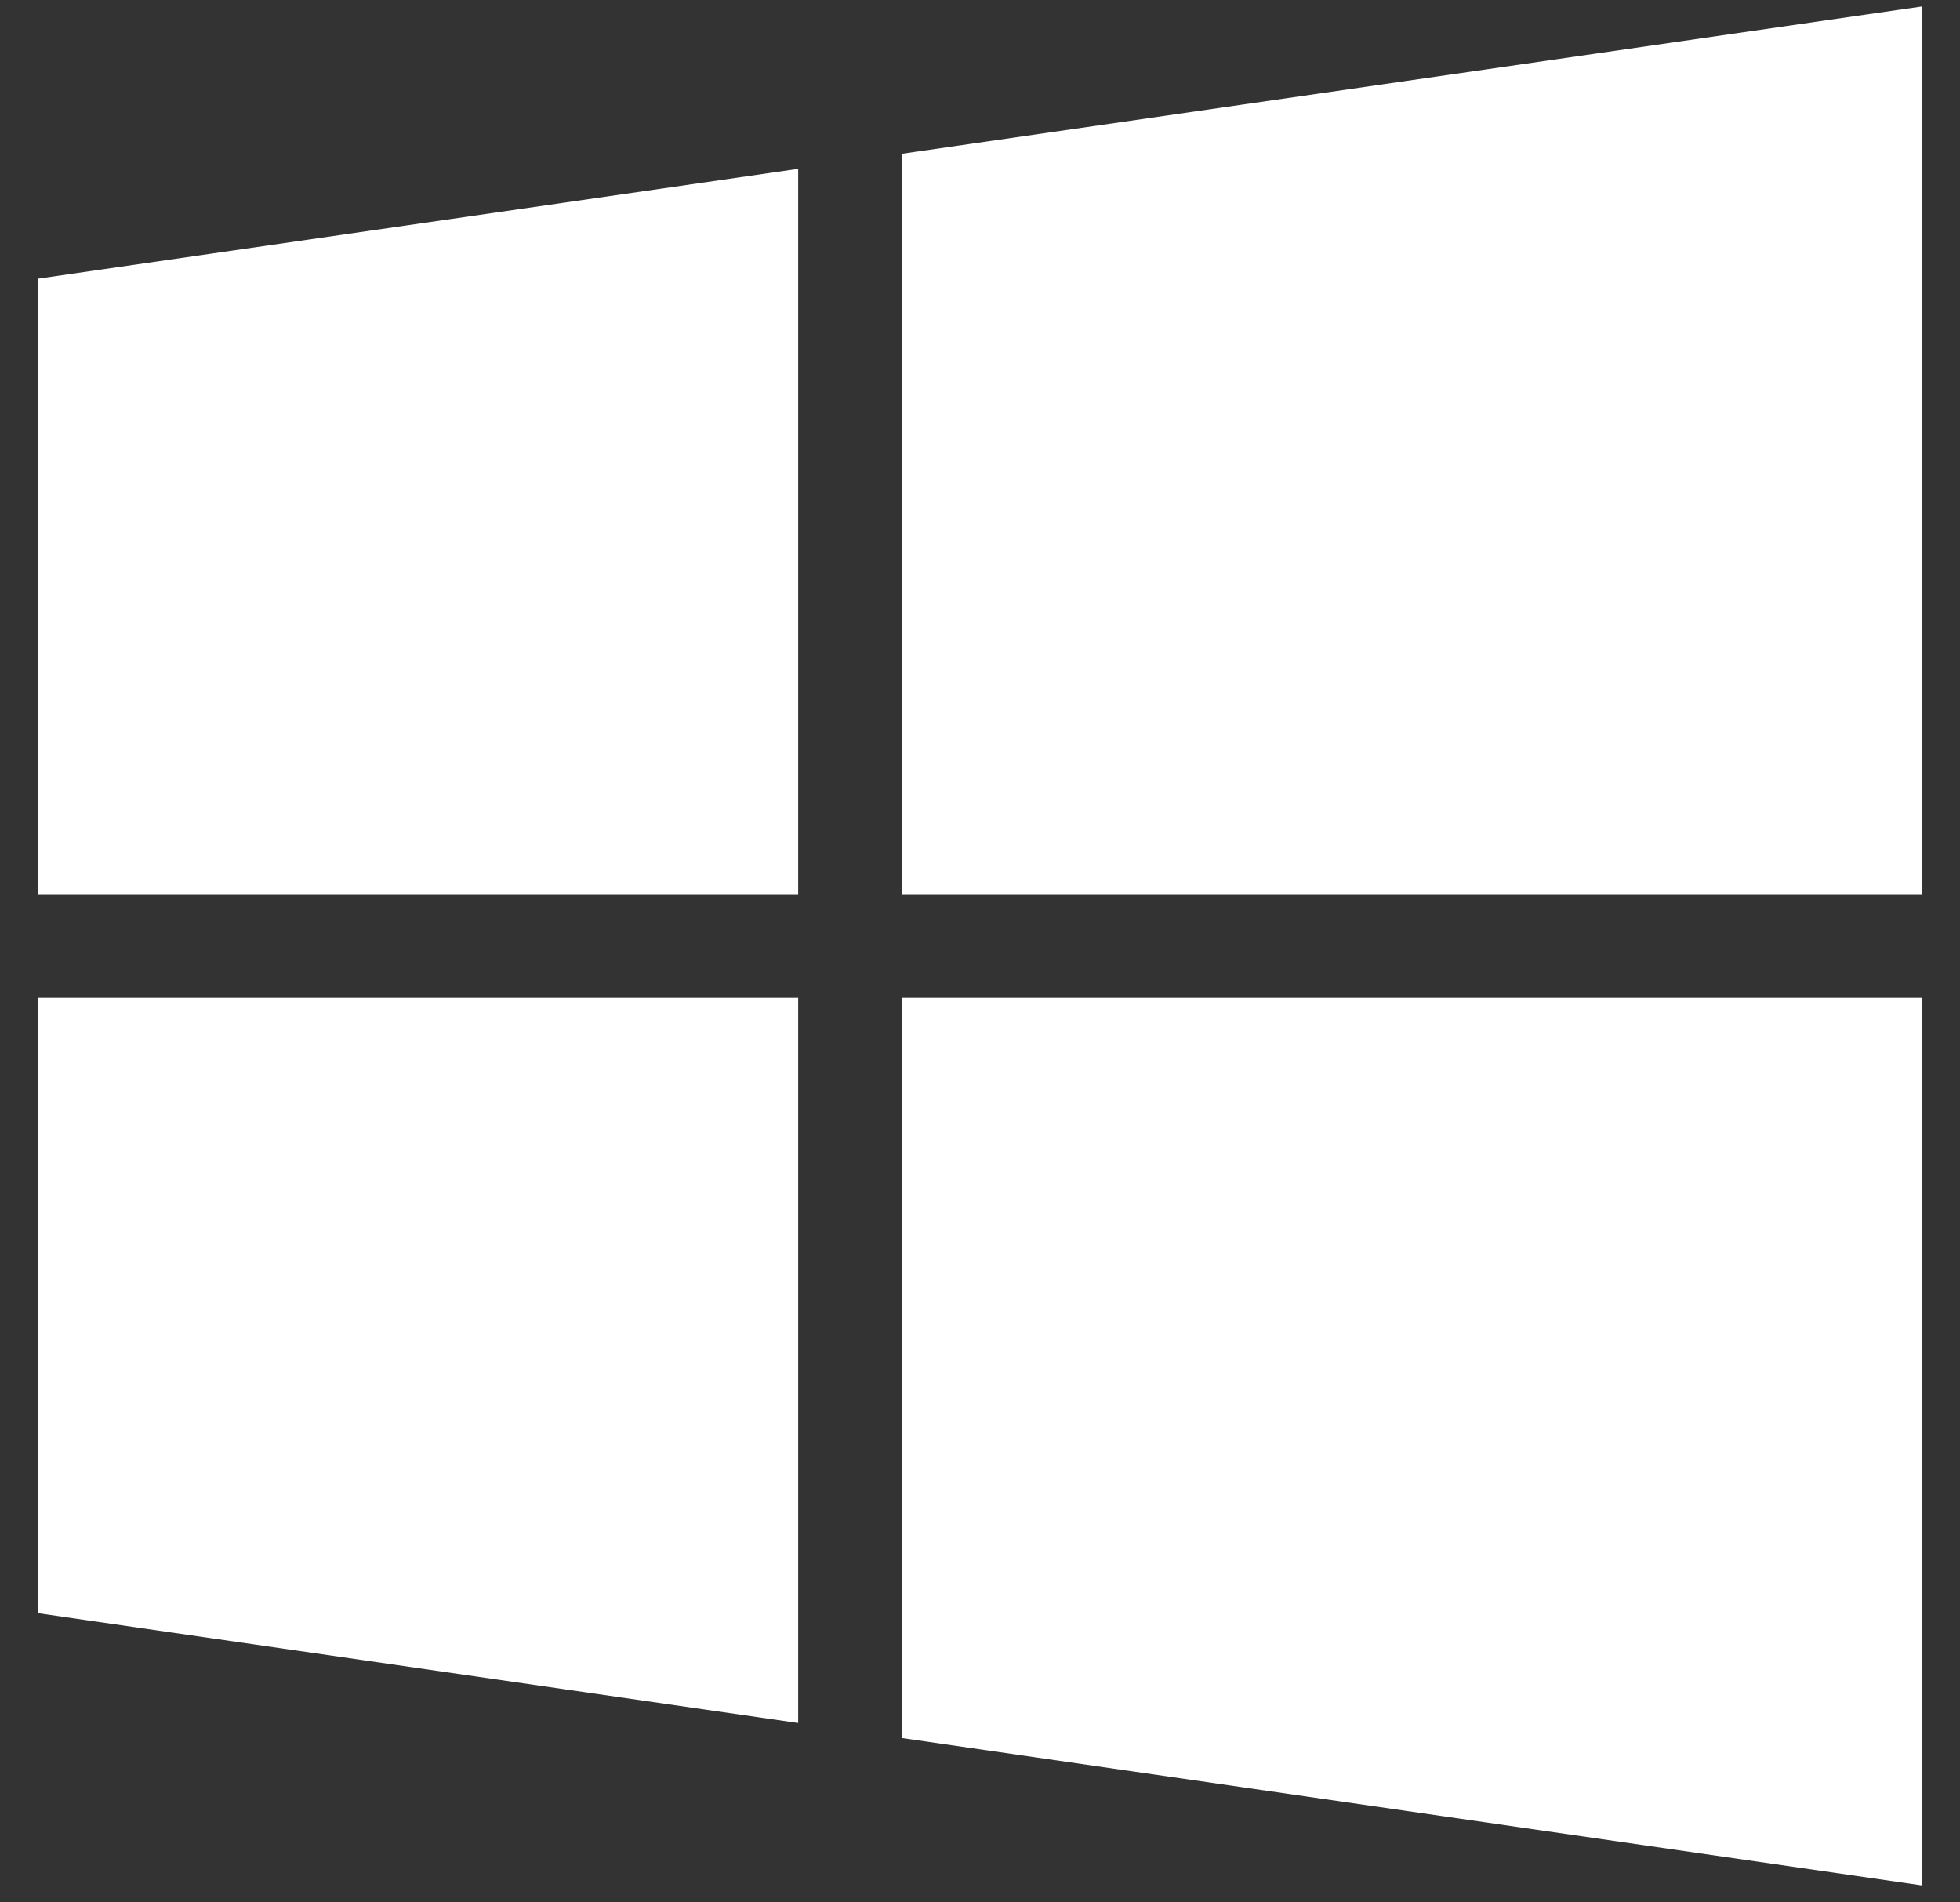 <svg viewBox="0 0 34 33" preserveAspectRatio="xMinYMid" version="1.1" xmlns="http://www.w3.org/2000/svg">
    <rect x="0" y="0" width="34" height="33" fill="#333333" stroke="none"/>
    <g stroke="none" stroke-width="1" fill="none" fill-rule="evenodd">
        <g transform="translate(-604, -3792)" fill="#FFFFFF">
            <g transform="translate(192, 3673)">
                <g transform="translate(396, 102)">
                    <g transform="translate(16, 17)">
                        <path d="M0.664,27.985 L13.846,29.889 L13.846,17.308 L0.664,17.308 L0.664,27.985 L0.664,27.985 Z M0.664,15.511 L13.846,15.511 L13.846,2.929 L0.664,4.833 L0.664,15.511 L0.664,15.511 Z M15.648,30.15 L33.336,32.705 L33.336,17.308 L15.648,17.308 L15.648,30.15 L15.648,30.15 Z M15.648,2.667 L15.648,15.511 L33.336,15.511 L33.336,0.113 L15.648,2.667 L15.648,2.667 Z"></path>
                    </g>
                </g>
            </g>
        </g>
    </g>
</svg>